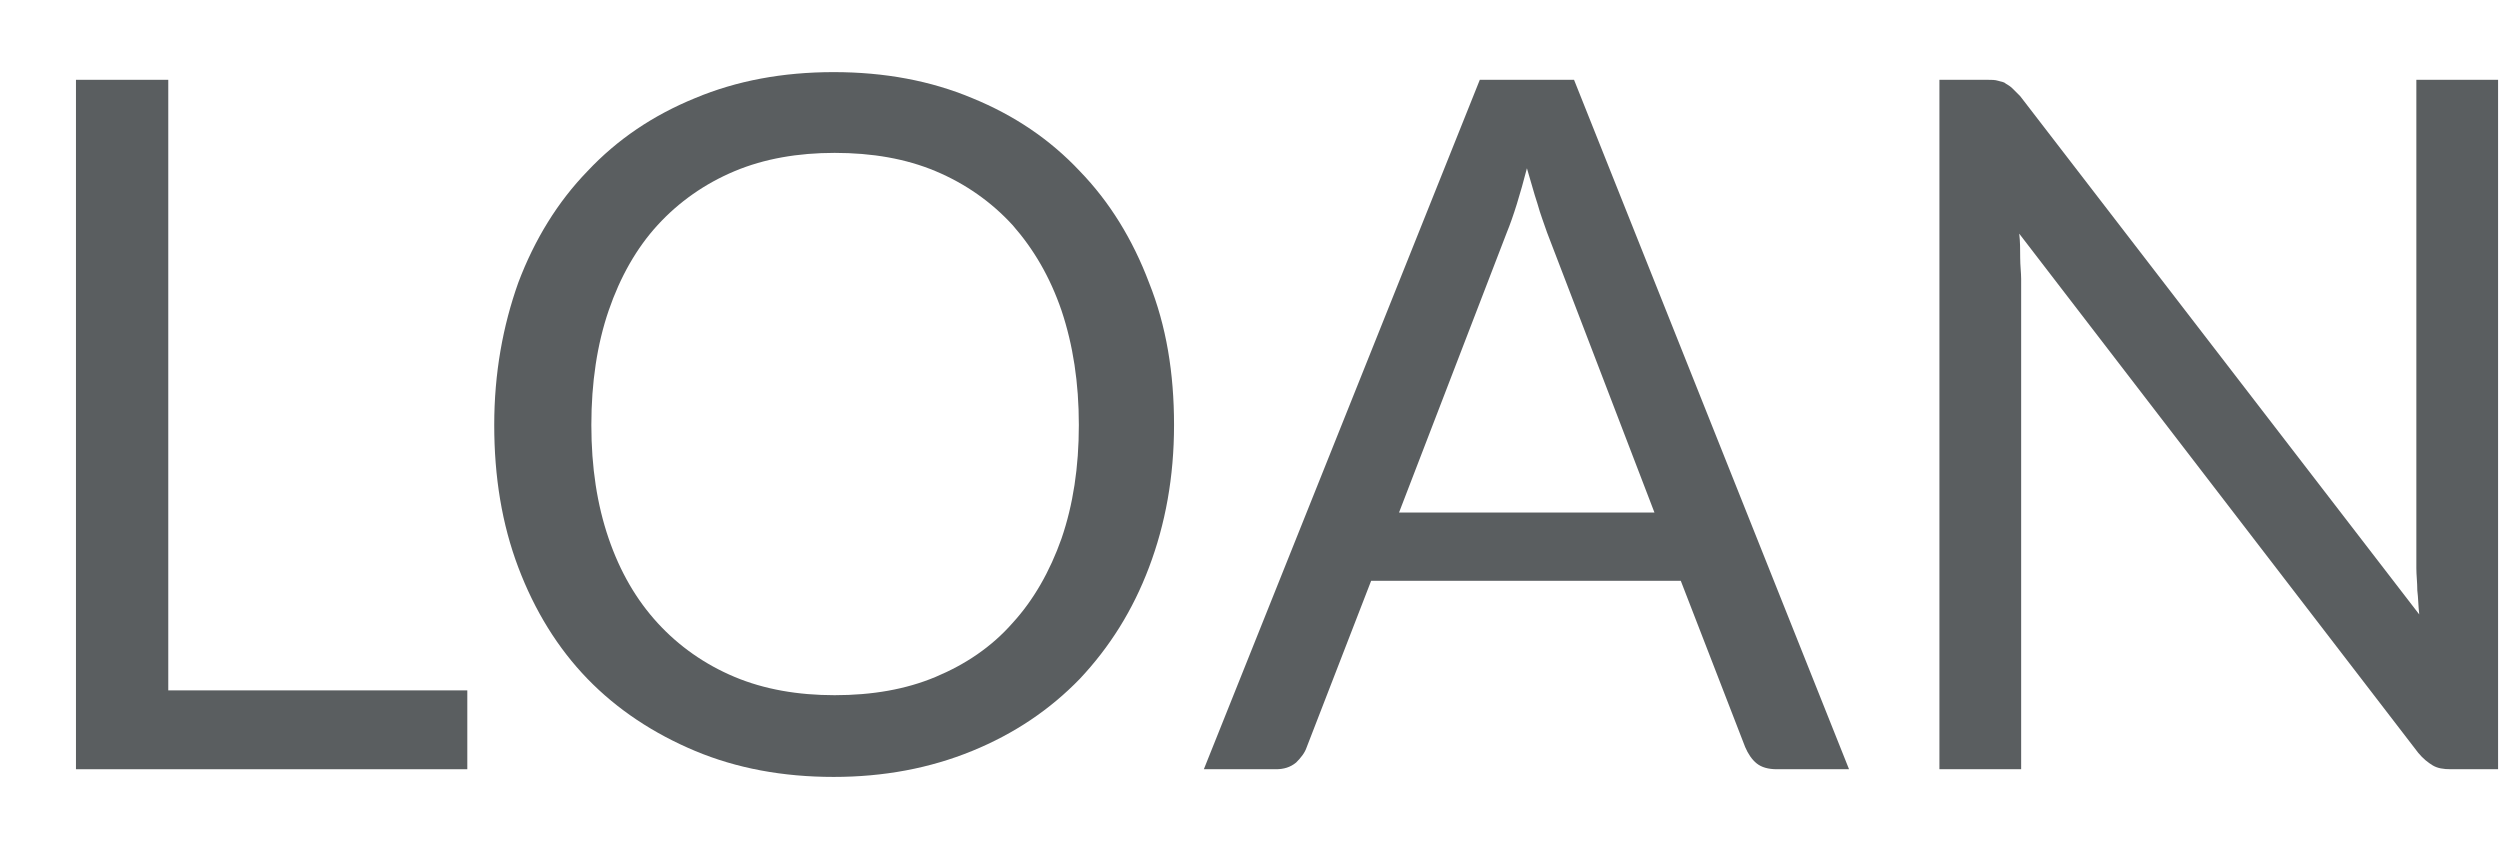 <svg width="26" height="9" viewBox="0 0 26 9" fill="none" xmlns="http://www.w3.org/2000/svg">
<path d="M4.86 7.19V8H0.79V0.83H1.75V7.18H4.86V7.19Z" fill="#5A5E60"/>
<path d="M12.21 4.42C12.21 4.96 12.12 5.45 11.95 5.9C11.78 6.35 11.54 6.73 11.23 7.06C10.92 7.38 10.55 7.63 10.11 7.81C9.67 7.99 9.19 8.08 8.67 8.08C8.14 8.08 7.66 7.99 7.23 7.81C6.8 7.63 6.42 7.38 6.11 7.06C5.8 6.74 5.56 6.35 5.39 5.9C5.22 5.45 5.14 4.96 5.14 4.42C5.14 3.88 5.23 3.39 5.39 2.94C5.56 2.49 5.8 2.1 6.11 1.78C6.42 1.45 6.79 1.2 7.23 1.02C7.66 0.84 8.14 0.75 8.67 0.75C9.2 0.75 9.68 0.84 10.11 1.02C10.55 1.2 10.92 1.45 11.23 1.78C11.54 2.1 11.78 2.49 11.95 2.94C12.13 3.39 12.21 3.88 12.21 4.42ZM11.22 4.42C11.22 3.98 11.16 3.59 11.04 3.23C10.92 2.88 10.75 2.59 10.53 2.34C10.31 2.1 10.04 1.91 9.73 1.78C9.42 1.65 9.07 1.59 8.68 1.59C8.3 1.59 7.95 1.65 7.64 1.78C7.33 1.91 7.06 2.1 6.84 2.34C6.62 2.58 6.45 2.88 6.33 3.23C6.21 3.58 6.15 3.98 6.15 4.42C6.15 4.86 6.21 5.25 6.33 5.6C6.45 5.95 6.62 6.24 6.84 6.48C7.06 6.72 7.33 6.91 7.64 7.04C7.95 7.17 8.3 7.23 8.68 7.23C9.07 7.23 9.42 7.17 9.73 7.04C10.04 6.91 10.31 6.73 10.53 6.48C10.75 6.24 10.92 5.94 11.04 5.6C11.16 5.25 11.22 4.86 11.22 4.42Z" fill="#5A5E60"/>
<path d="M19.23 8H18.48C18.39 8 18.32 7.98 18.27 7.94C18.22 7.9 18.18 7.84 18.15 7.77L17.48 6.04H14.26L13.59 7.77C13.57 7.83 13.53 7.88 13.48 7.93C13.42 7.98 13.35 8 13.27 8H12.52L15.39 0.83H16.37L19.23 8ZM17.21 5.34L16.09 2.42C16.06 2.33 16.02 2.23 15.99 2.12C15.95 2 15.92 1.88 15.88 1.75C15.81 2.02 15.74 2.25 15.67 2.42L14.55 5.33H17.21V5.34Z" fill="#5A5E60"/>
<path d="M25.98 0.83V8H25.49C25.41 8 25.35 7.99 25.3 7.96C25.25 7.93 25.2 7.89 25.15 7.83L21 2.43C21.01 2.51 21.01 2.6 21.01 2.68C21.01 2.76 21.02 2.84 21.02 2.9V8H20.17V0.83H20.67C20.71 0.83 20.75 0.83 20.78 0.84C20.81 0.85 20.84 0.85 20.86 0.87C20.88 0.88 20.91 0.9 20.93 0.92C20.95 0.94 20.98 0.97 21.01 1L25.16 6.39C25.15 6.3 25.15 6.22 25.14 6.14C25.14 6.06 25.13 5.98 25.13 5.91V0.83H25.98Z" fill="#5A5E60"/>
</svg>

